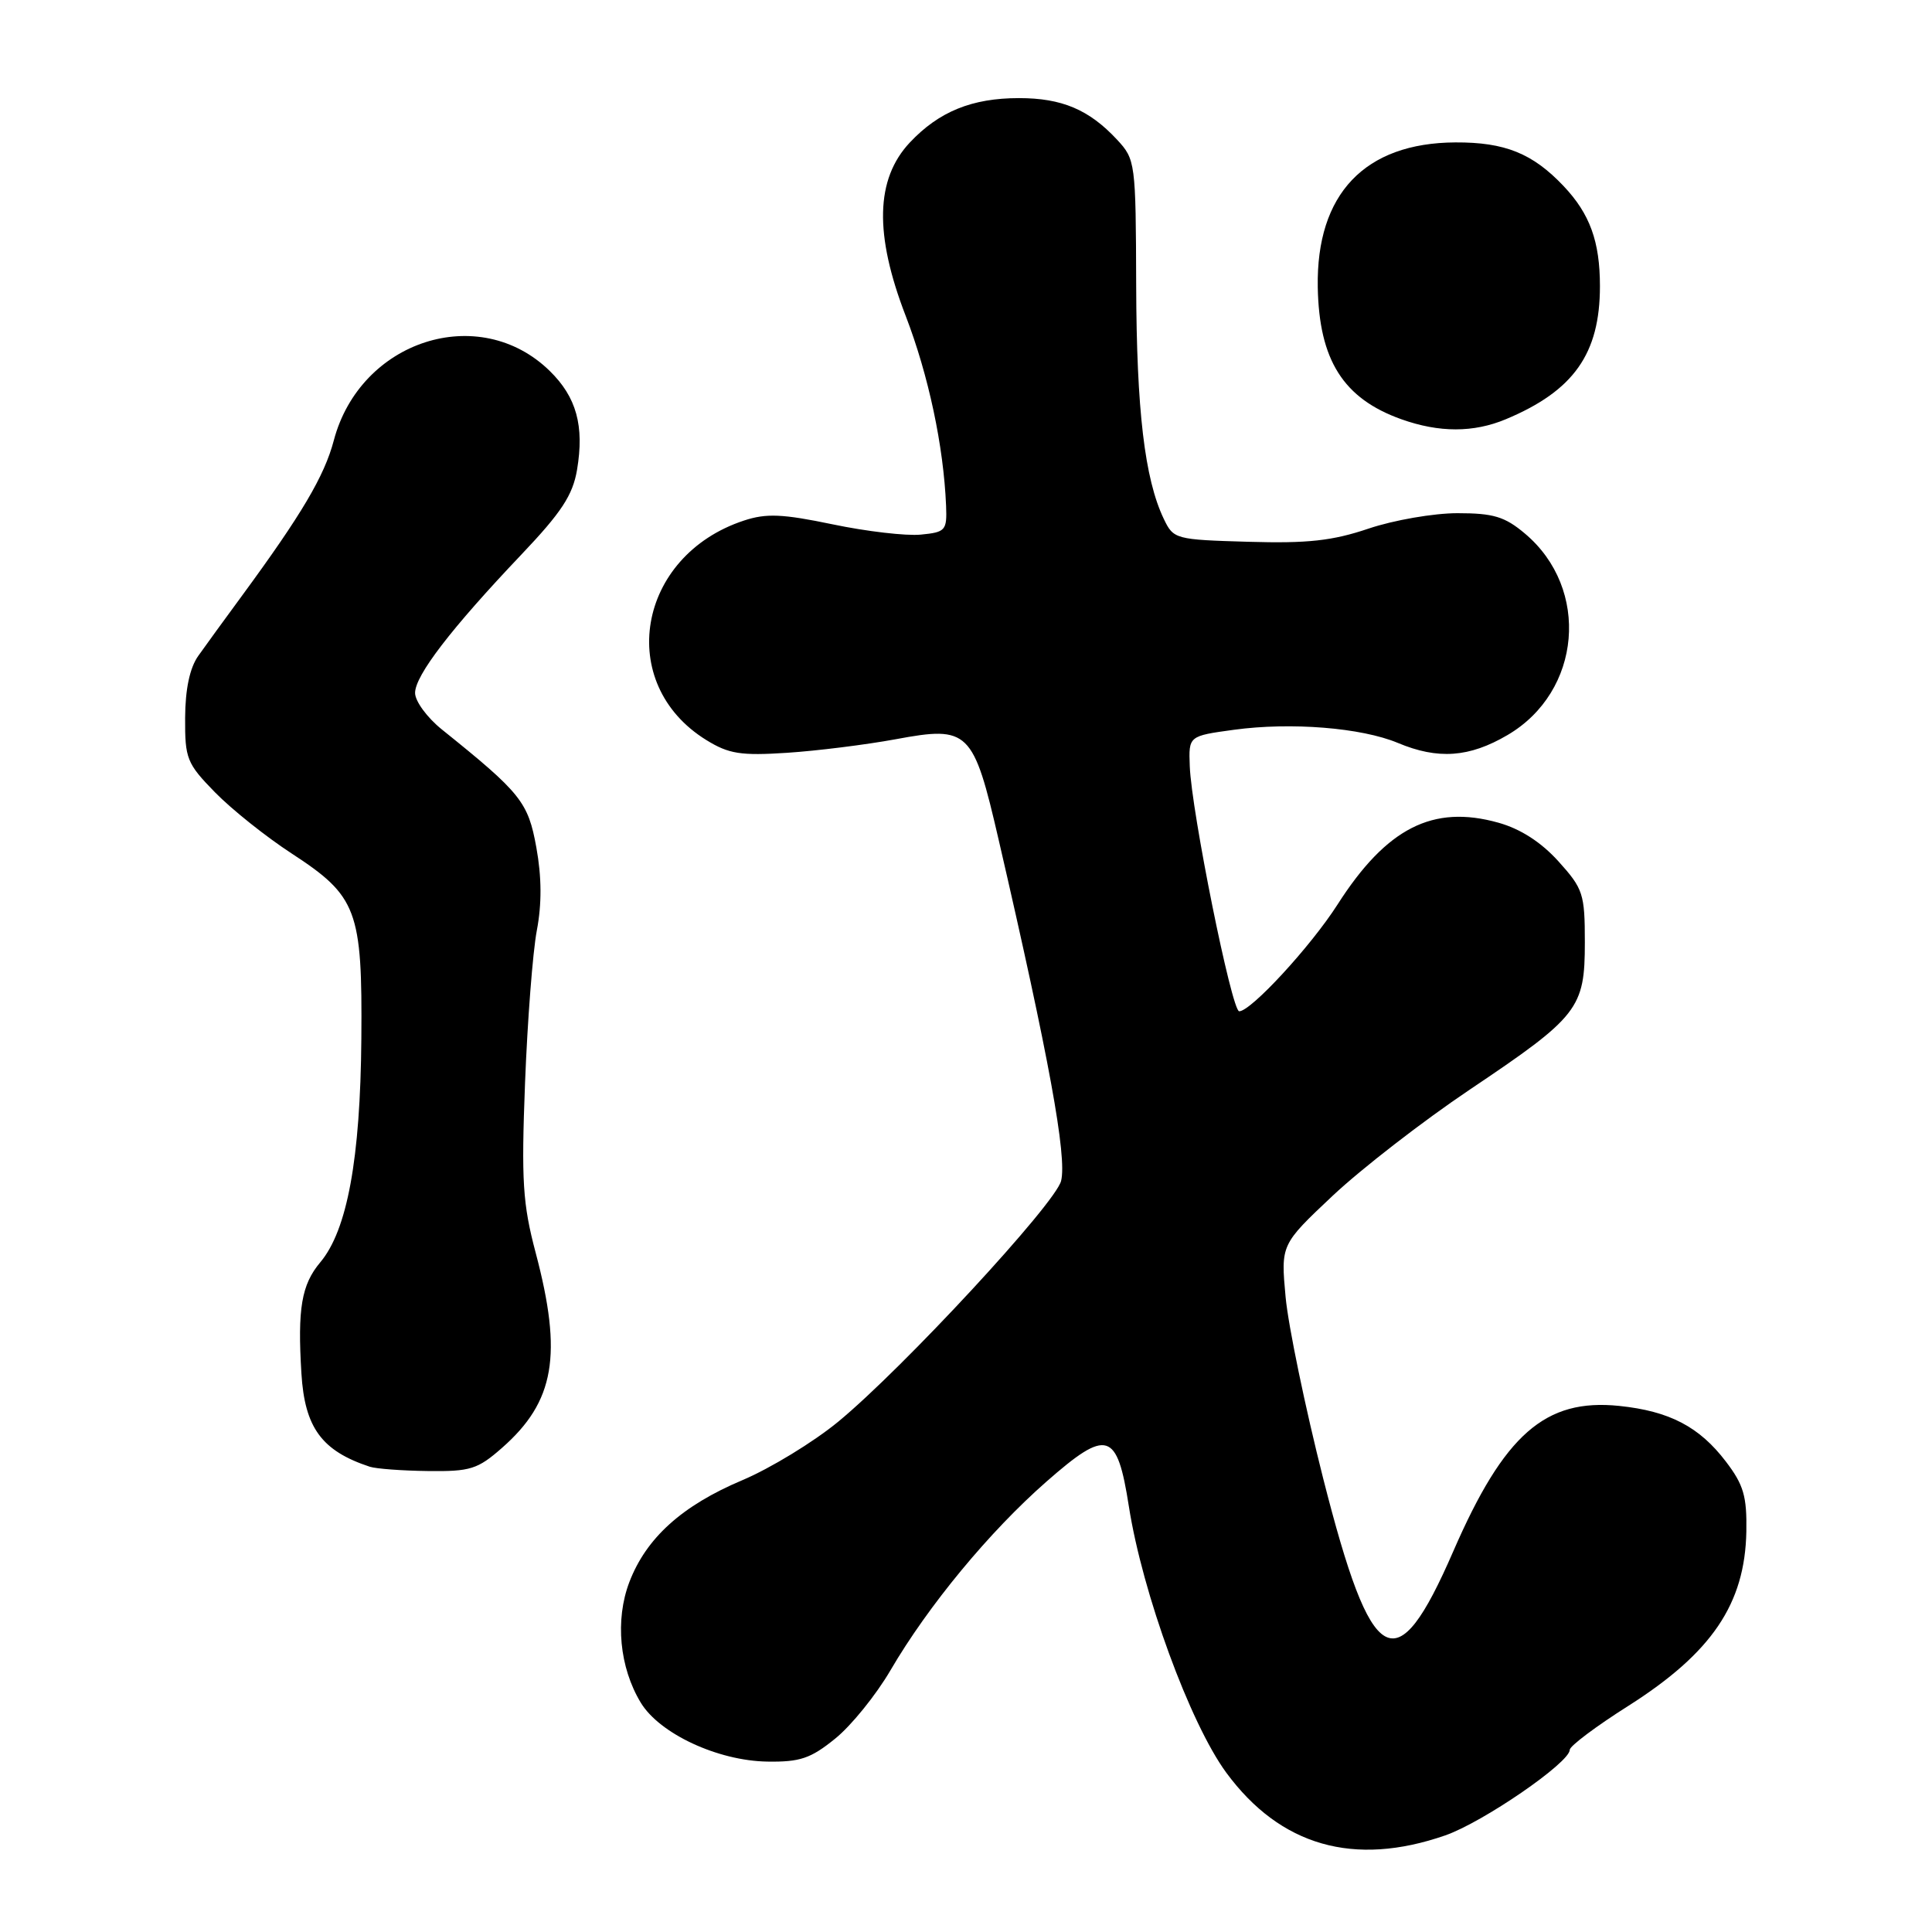 <?xml version="1.0" encoding="UTF-8" standalone="no"?>
<!DOCTYPE svg PUBLIC "-//W3C//DTD SVG 1.1//EN" "http://www.w3.org/Graphics/SVG/1.1/DTD/svg11.dtd" >
<svg xmlns="http://www.w3.org/2000/svg" xmlns:xlink="http://www.w3.org/1999/xlink" version="1.1" viewBox="0 0 256 256">
 <g >
 <path fill="currentColor"
d=" M 191.50 243.20 C 196.50 241.46 208.00 233.56 208.00 231.86 C 208.00 231.36 211.50 228.73 215.79 226.02 C 226.83 219.00 231.22 212.52 231.40 202.94 C 231.48 198.27 231.04 196.75 228.70 193.68 C 225.18 189.05 221.21 186.98 214.55 186.29 C 204.75 185.28 199.31 190.05 192.56 205.57 C 184.96 223.06 181.78 221.28 175.33 195.91 C 172.95 186.52 170.71 175.71 170.35 171.88 C 169.71 164.92 169.71 164.92 176.60 158.43 C 180.40 154.86 188.56 148.54 194.75 144.38 C 209.18 134.69 210.00 133.63 210.00 124.87 C 210.00 118.43 209.78 117.77 206.50 114.13 C 204.20 111.59 201.48 109.83 198.54 109.01 C 189.86 106.58 183.72 109.70 177.22 119.87 C 173.68 125.40 165.76 134.00 164.20 134.00 C 163.21 134.00 157.87 107.51 157.65 101.51 C 157.50 97.52 157.50 97.52 163.50 96.70 C 171.05 95.67 180.39 96.42 185.22 98.44 C 190.54 100.67 194.69 100.37 199.75 97.40 C 209.57 91.65 210.75 78.01 202.06 70.70 C 199.39 68.45 197.88 68.00 193.12 68.00 C 189.97 68.00 184.67 68.92 181.35 70.04 C 176.55 71.66 173.29 72.02 165.42 71.79 C 155.73 71.51 155.49 71.44 154.21 68.76 C 151.67 63.46 150.60 54.34 150.55 37.84 C 150.50 21.48 150.45 21.13 148.00 18.49 C 144.30 14.52 140.70 13.00 135.02 13.00 C 128.79 13.00 124.42 14.78 120.56 18.88 C 116.01 23.72 115.83 31.04 120.01 41.86 C 123.03 49.71 125.03 59.09 125.36 67.00 C 125.49 70.30 125.30 70.52 122.00 70.84 C 120.08 71.03 114.83 70.42 110.34 69.48 C 103.67 68.09 101.53 68.00 98.57 68.98 C 84.40 73.65 81.50 90.59 93.59 98.06 C 96.57 99.90 98.15 100.15 104.29 99.75 C 108.26 99.49 114.74 98.68 118.70 97.95 C 128.37 96.15 128.97 96.74 132.33 111.29 C 139.01 140.18 141.40 153.27 140.60 156.48 C 139.84 159.50 119.62 181.34 111.06 188.39 C 107.79 191.08 102.08 194.56 98.37 196.13 C 90.38 199.50 85.63 203.78 83.39 209.64 C 81.48 214.66 82.08 220.95 84.91 225.62 C 87.41 229.73 95.11 233.31 101.65 233.42 C 106.00 233.49 107.42 233.01 110.65 230.39 C 112.77 228.69 116.08 224.60 118.00 221.31 C 123.01 212.74 131.11 202.95 138.64 196.34 C 146.73 189.24 148.02 189.62 149.58 199.60 C 151.38 211.12 157.69 228.36 162.49 234.89 C 169.64 244.60 179.41 247.40 191.50 243.20 Z  M 66.52 191.85 C 73.50 185.72 74.57 179.55 70.98 166.00 C 69.26 159.51 69.07 156.49 69.57 143.50 C 69.89 135.25 70.59 126.16 71.13 123.30 C 71.80 119.80 71.78 116.21 71.07 112.30 C 69.98 106.26 69.04 105.09 58.54 96.65 C 56.59 95.08 55.00 92.91 55.00 91.82 C 55.00 89.50 59.78 83.28 69.08 73.49 C 74.39 67.90 75.89 65.62 76.46 62.26 C 77.44 56.43 76.39 52.62 72.84 49.15 C 63.50 40.02 47.74 45.09 44.23 58.36 C 42.99 63.07 39.96 68.19 32.02 79.00 C 29.79 82.03 27.21 85.58 26.27 86.91 C 25.15 88.49 24.55 91.30 24.53 95.11 C 24.50 100.53 24.75 101.16 28.49 104.99 C 30.69 107.24 35.26 110.89 38.66 113.10 C 47.32 118.75 48.02 120.60 47.88 137.64 C 47.75 153.56 46.01 163.01 42.44 167.26 C 39.95 170.22 39.41 173.39 39.94 182.00 C 40.38 189.18 42.63 192.25 49.00 194.35 C 49.83 194.62 53.30 194.88 56.72 194.92 C 62.32 194.99 63.29 194.69 66.52 191.85 Z  M 199.53 55.55 C 208.52 51.79 212.00 46.88 212.00 37.92 C 212.00 32.00 210.67 28.34 207.19 24.66 C 203.08 20.32 199.41 18.84 192.85 18.87 C 180.84 18.93 174.40 25.70 174.61 38.04 C 174.78 47.72 178.00 52.81 185.68 55.55 C 190.69 57.34 195.26 57.34 199.53 55.55 Z "/>
</g>
</svg>